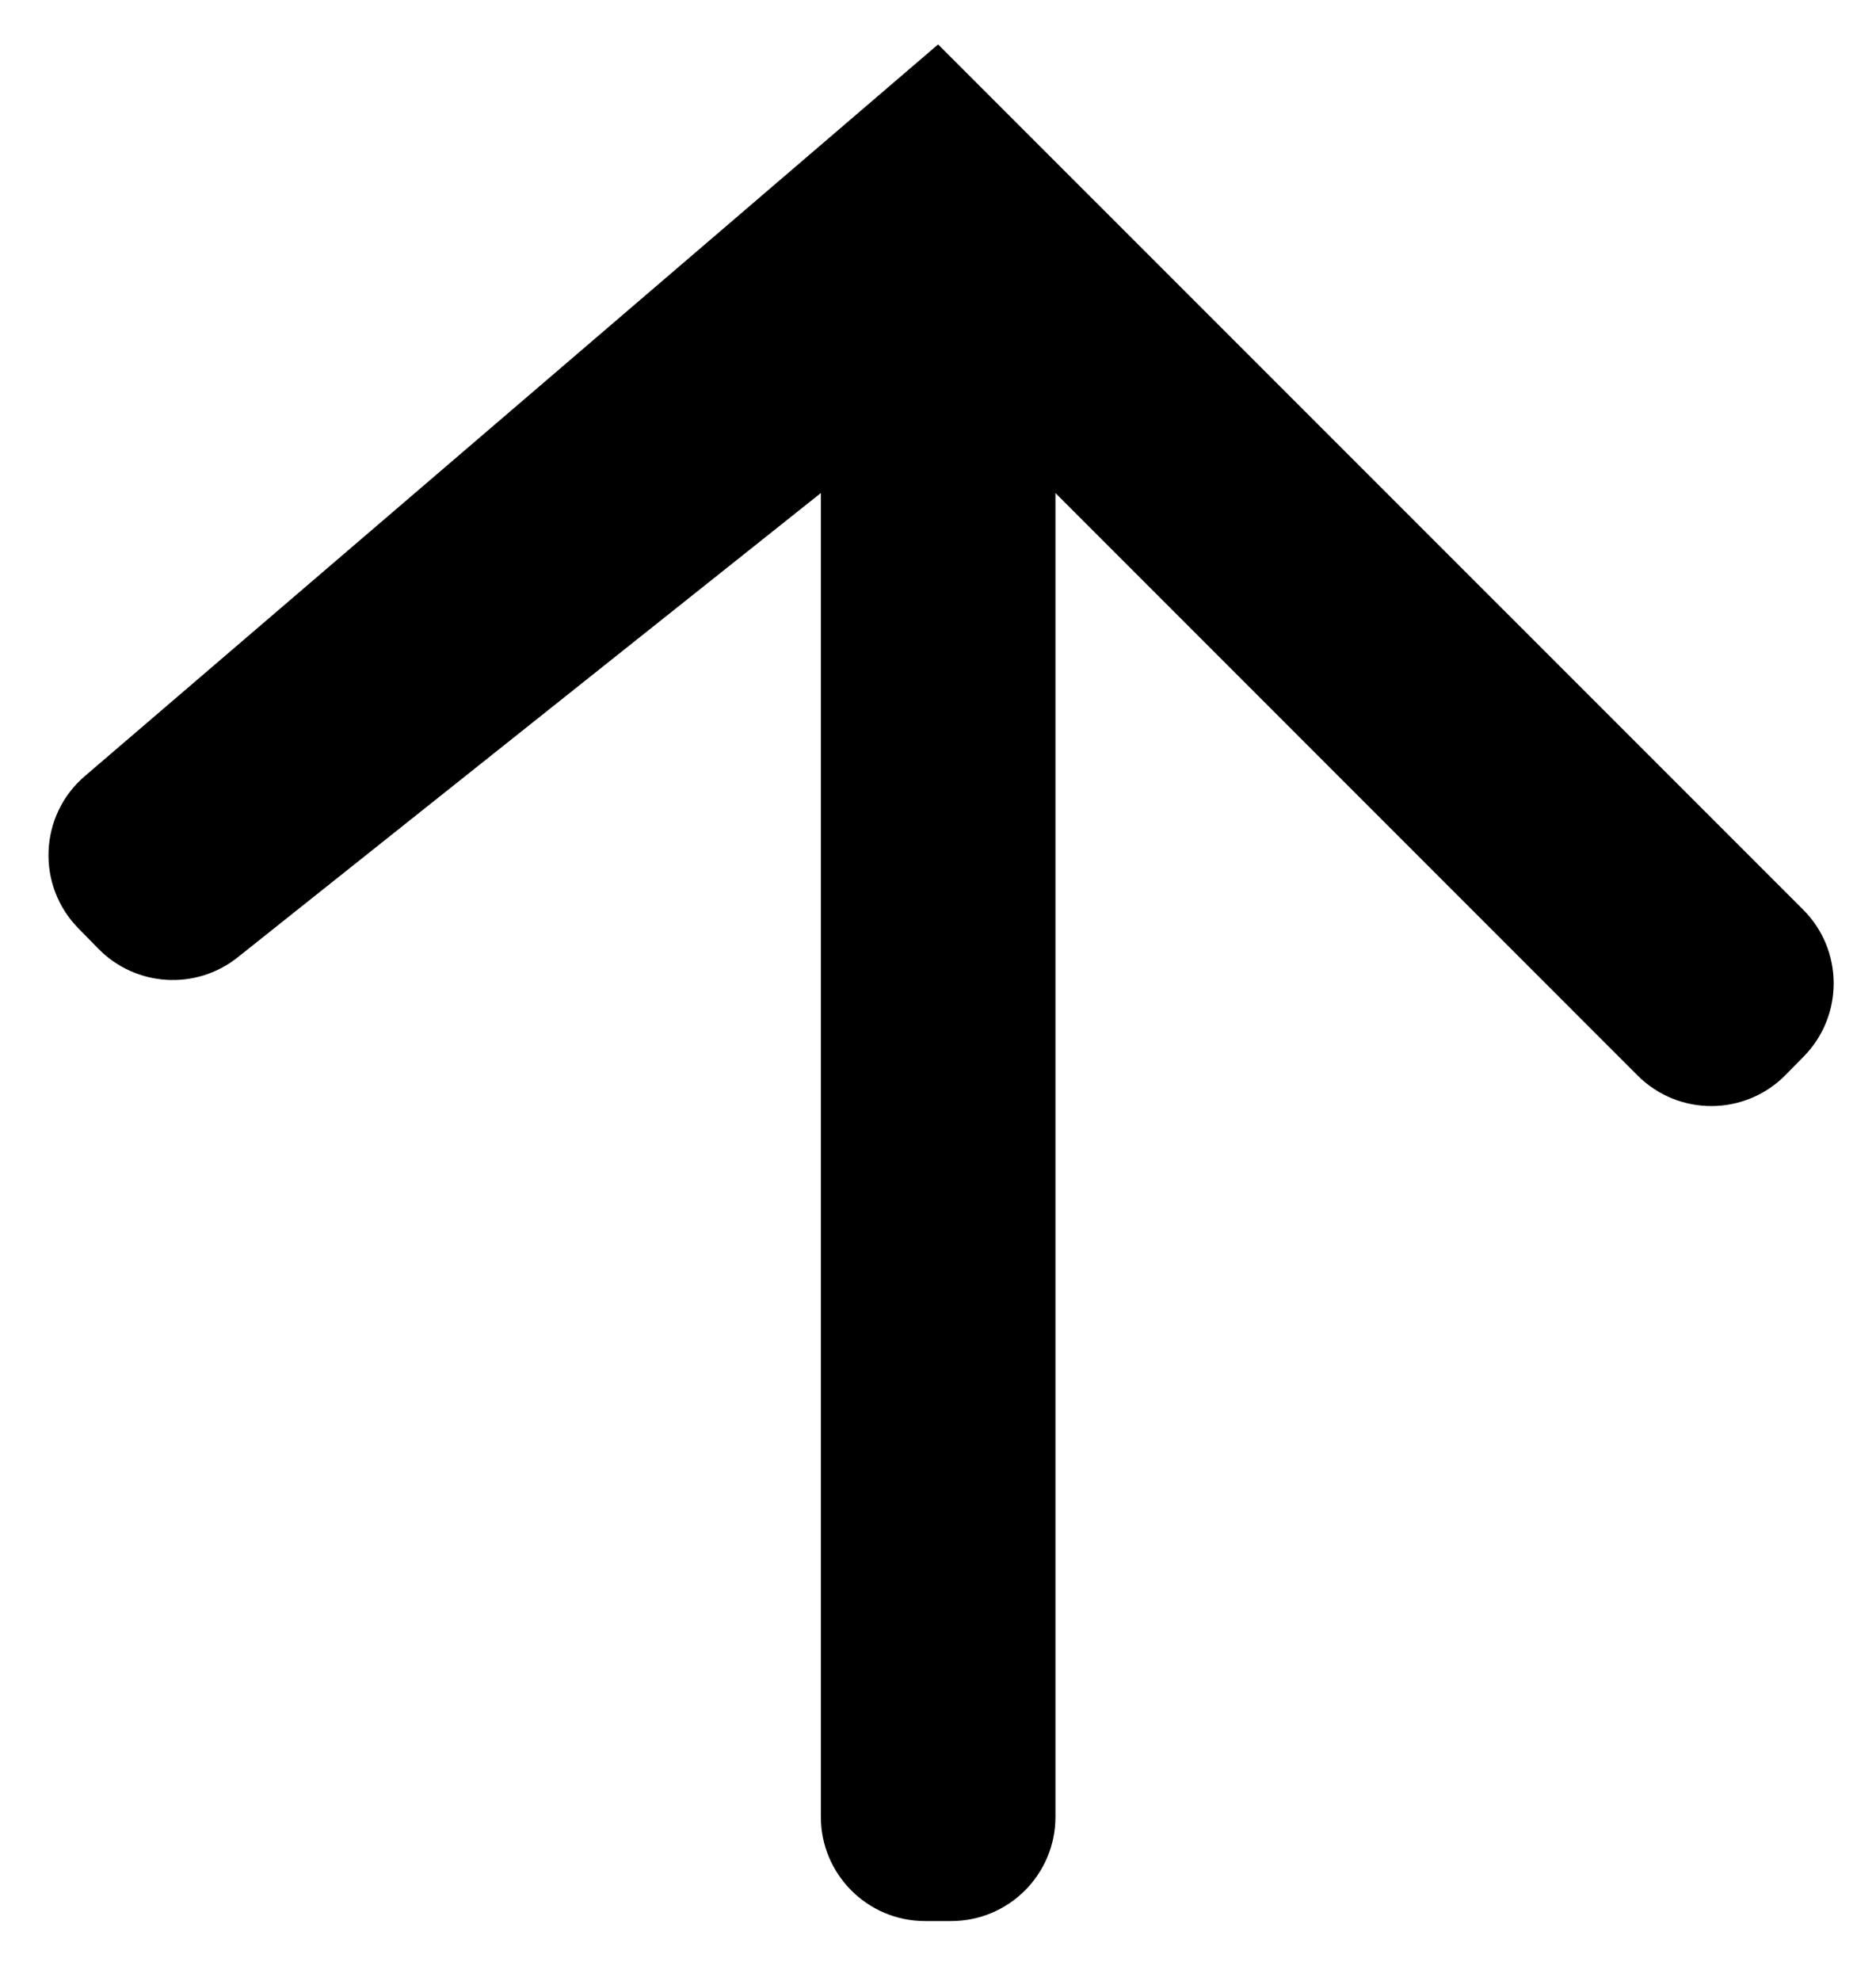 <svg width="18" height="19" viewBox="0 0 18 19" fill="none" xmlns="http://www.w3.org/2000/svg">
<path d="M7.876 4.729L2.281 9.182C1.881 9.501 1.304 9.466 0.945 9.101L0.752 8.904C0.346 8.491 0.375 7.82 0.814 7.444L9.001 0.426L17.301 8.725C17.689 9.113 17.692 9.741 17.307 10.133L17.134 10.309C16.744 10.706 16.106 10.709 15.713 10.316L10.127 4.729L10.127 17.426C10.127 17.978 9.679 18.426 9.126 18.426L8.876 18.426C8.324 18.426 7.876 17.978 7.876 17.426L7.876 4.729Z" fill="currentColor"/>
</svg>
